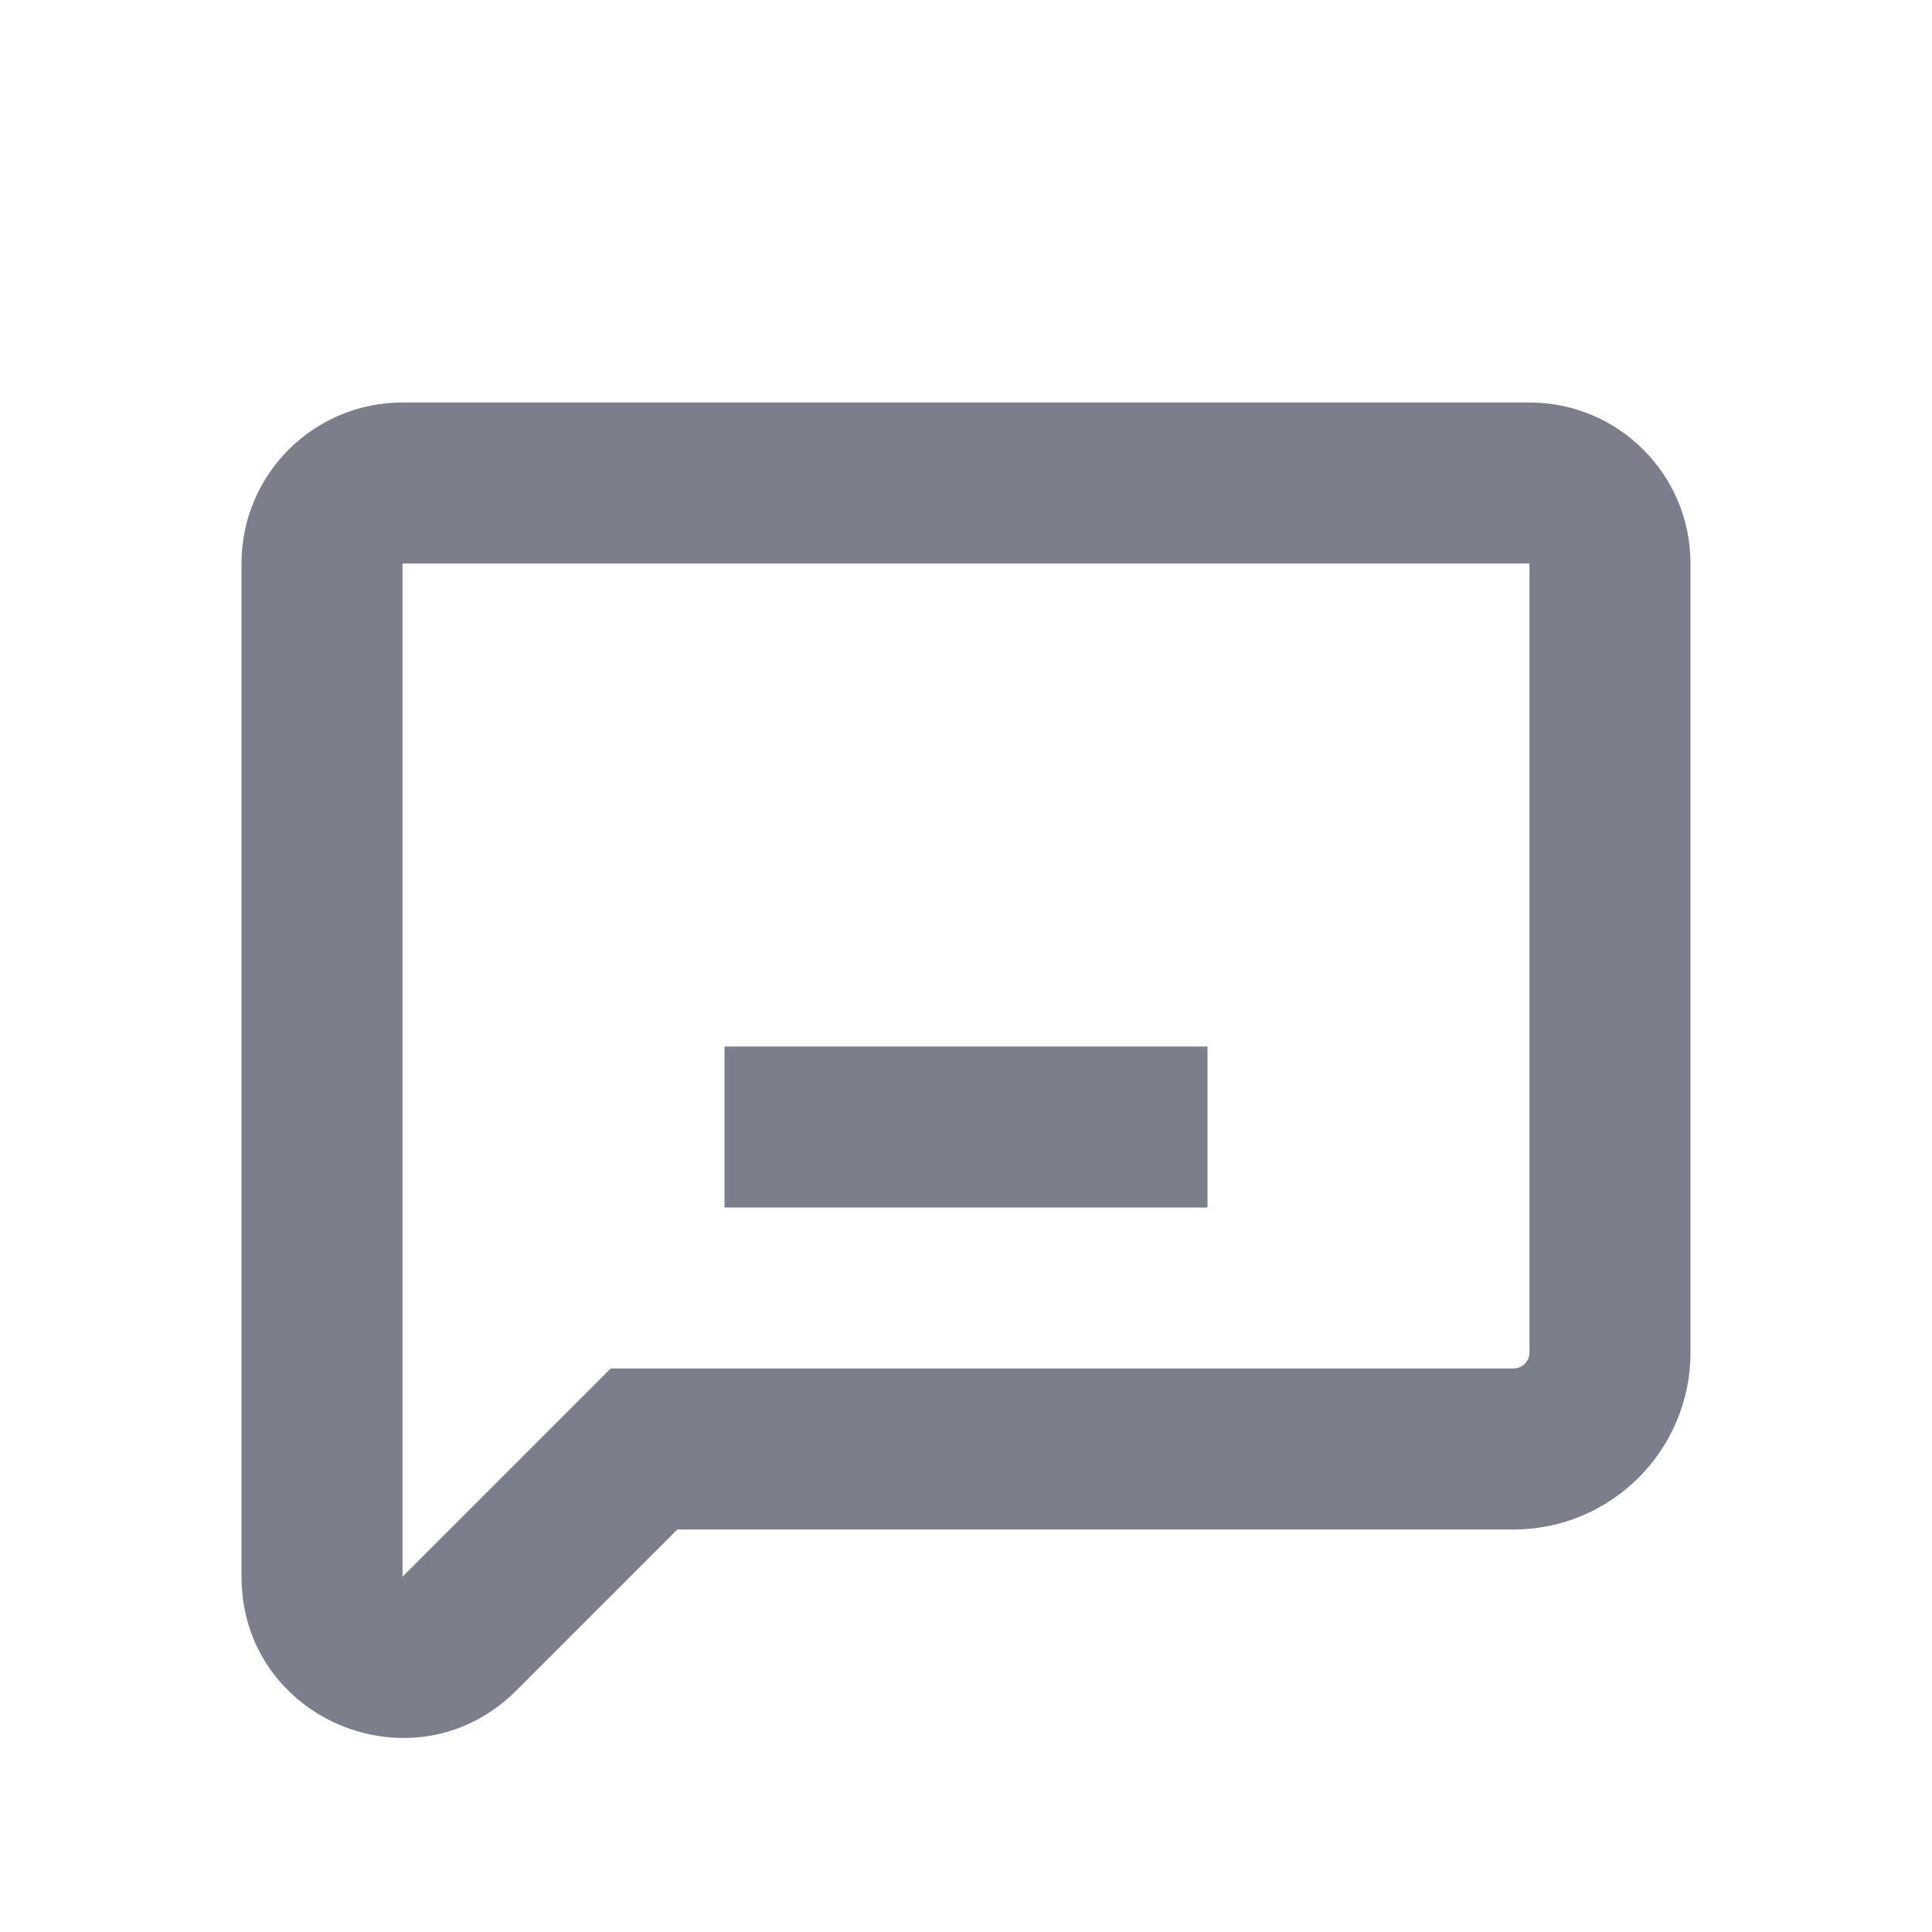 <svg width="24" height="24" viewBox="0 0 24 24" fill="none" xmlns="http://www.w3.org/2000/svg">
<path fill-rule="evenodd" clip-rule="evenodd" d="M5 5C3.895 5 3 5.895 3 7V19.586C3 21.368 5.154 22.26 6.414 21L8.414 19H18.8C20.015 19 21 18.015 21 16.8V7C21 5.895 20.105 5 19 5H5ZM5 7H19V16.8C19 16.91 18.91 17 18.8 17H8H7.586L7.293 17.293L5 19.586V7ZM9 15H15V13H9V15Z" fill="#7D7E8C"/>
</svg>
